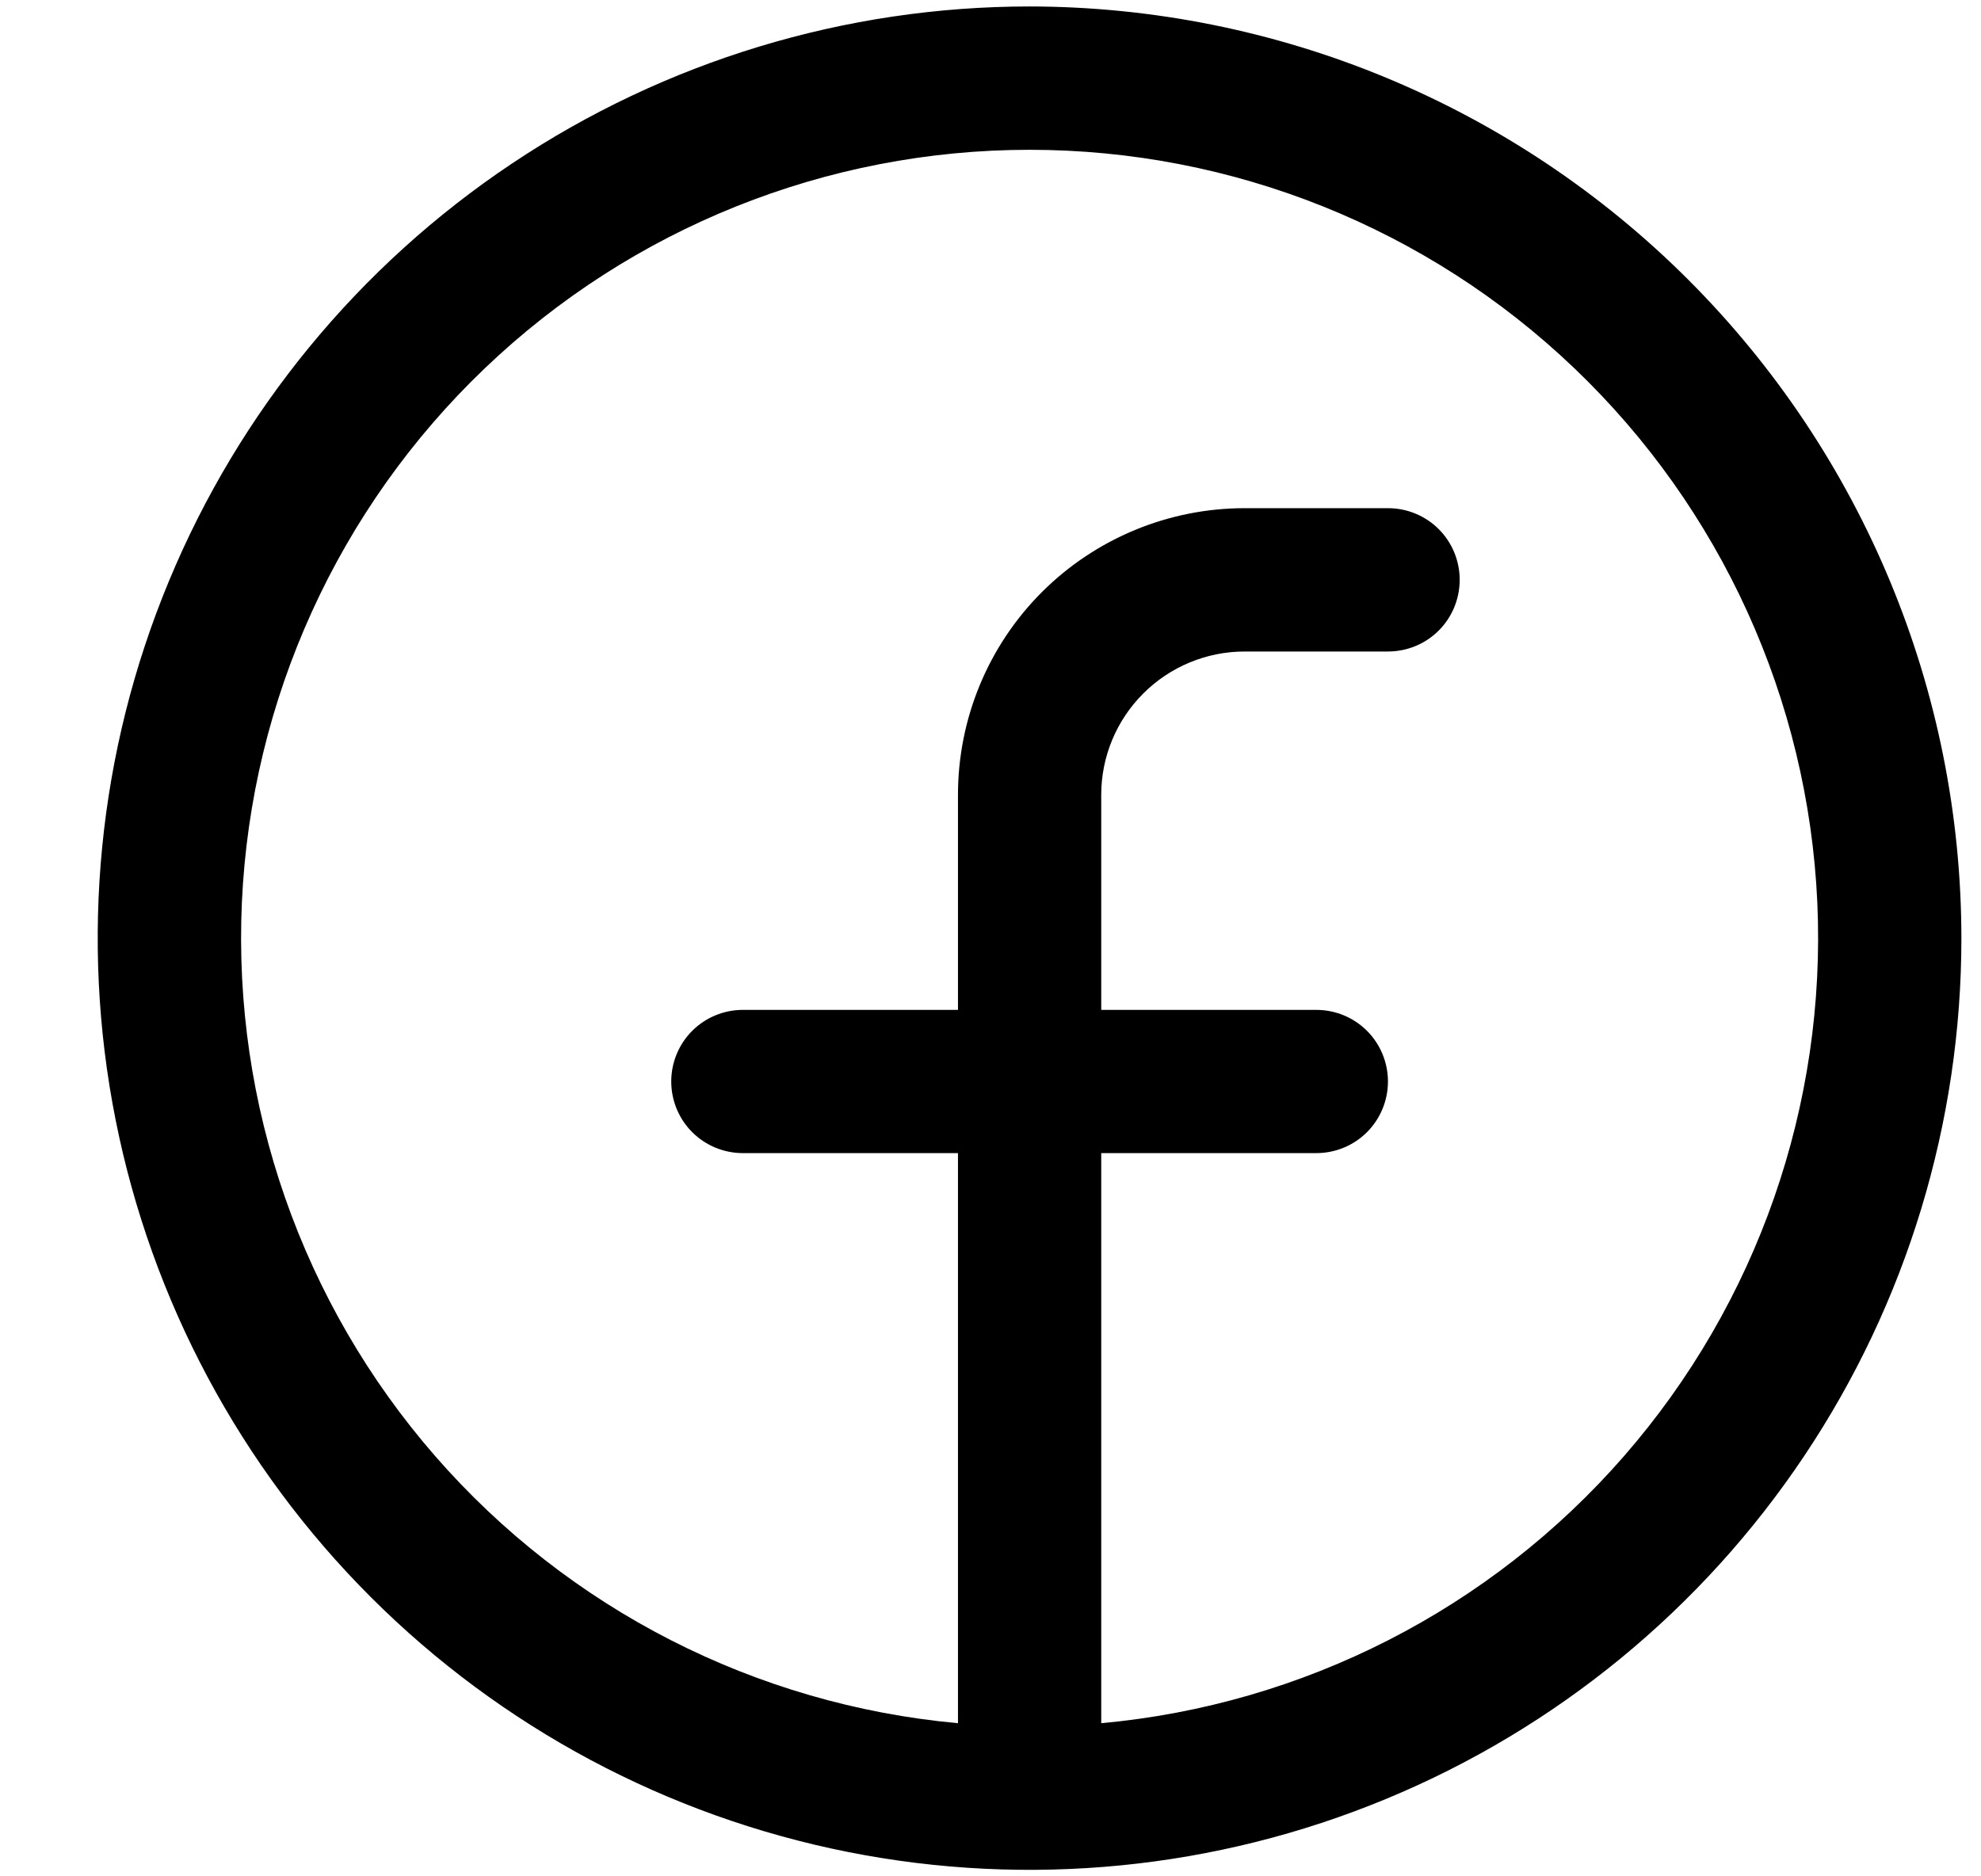 <svg width="19" height="18" viewBox="0 0 19 18" fill="none" xmlns="http://www.w3.org/2000/svg">
<path d="M9.875 0.062C8.107 0.062 6.379 0.587 4.91 1.569C3.44 2.551 2.294 3.947 1.618 5.58C0.941 7.213 0.764 9.01 1.109 10.744C1.454 12.477 2.305 14.07 3.555 15.32C4.805 16.57 6.398 17.421 8.131 17.766C9.865 18.111 11.662 17.934 13.295 17.257C14.928 16.581 16.324 15.435 17.306 13.965C18.288 12.496 18.812 10.768 18.812 9C18.81 6.63 17.868 4.359 16.192 2.683C14.516 1.007 12.245 0.065 9.875 0.062ZM10.562 16.531V11.062H12.625C12.807 11.062 12.982 10.99 13.111 10.861C13.24 10.732 13.312 10.557 13.312 10.375C13.312 10.193 13.24 10.018 13.111 9.889C12.982 9.76 12.807 9.688 12.625 9.688H10.562V7.625C10.562 7.26 10.707 6.911 10.965 6.653C11.223 6.395 11.573 6.25 11.938 6.25H13.312C13.495 6.25 13.67 6.178 13.799 6.049C13.928 5.92 14 5.745 14 5.562C14 5.38 13.928 5.205 13.799 5.076C13.67 4.947 13.495 4.875 13.312 4.875H11.938C11.208 4.875 10.509 5.165 9.993 5.68C9.477 6.196 9.188 6.896 9.188 7.625V9.688H7.125C6.943 9.688 6.768 9.76 6.639 9.889C6.51 10.018 6.438 10.193 6.438 10.375C6.438 10.557 6.51 10.732 6.639 10.861C6.768 10.99 6.943 11.062 7.125 11.062H9.188V16.531C7.249 16.354 5.454 15.437 4.175 13.97C2.896 12.503 2.232 10.6 2.32 8.655C2.409 6.711 3.244 4.876 4.651 3.532C6.058 2.187 7.929 1.437 9.875 1.437C11.821 1.437 13.692 2.187 15.099 3.532C16.506 4.876 17.341 6.711 17.43 8.655C17.518 10.6 16.854 12.503 15.575 13.97C14.296 15.437 12.501 16.354 10.562 16.531Z" fill="black"/>
</svg>
